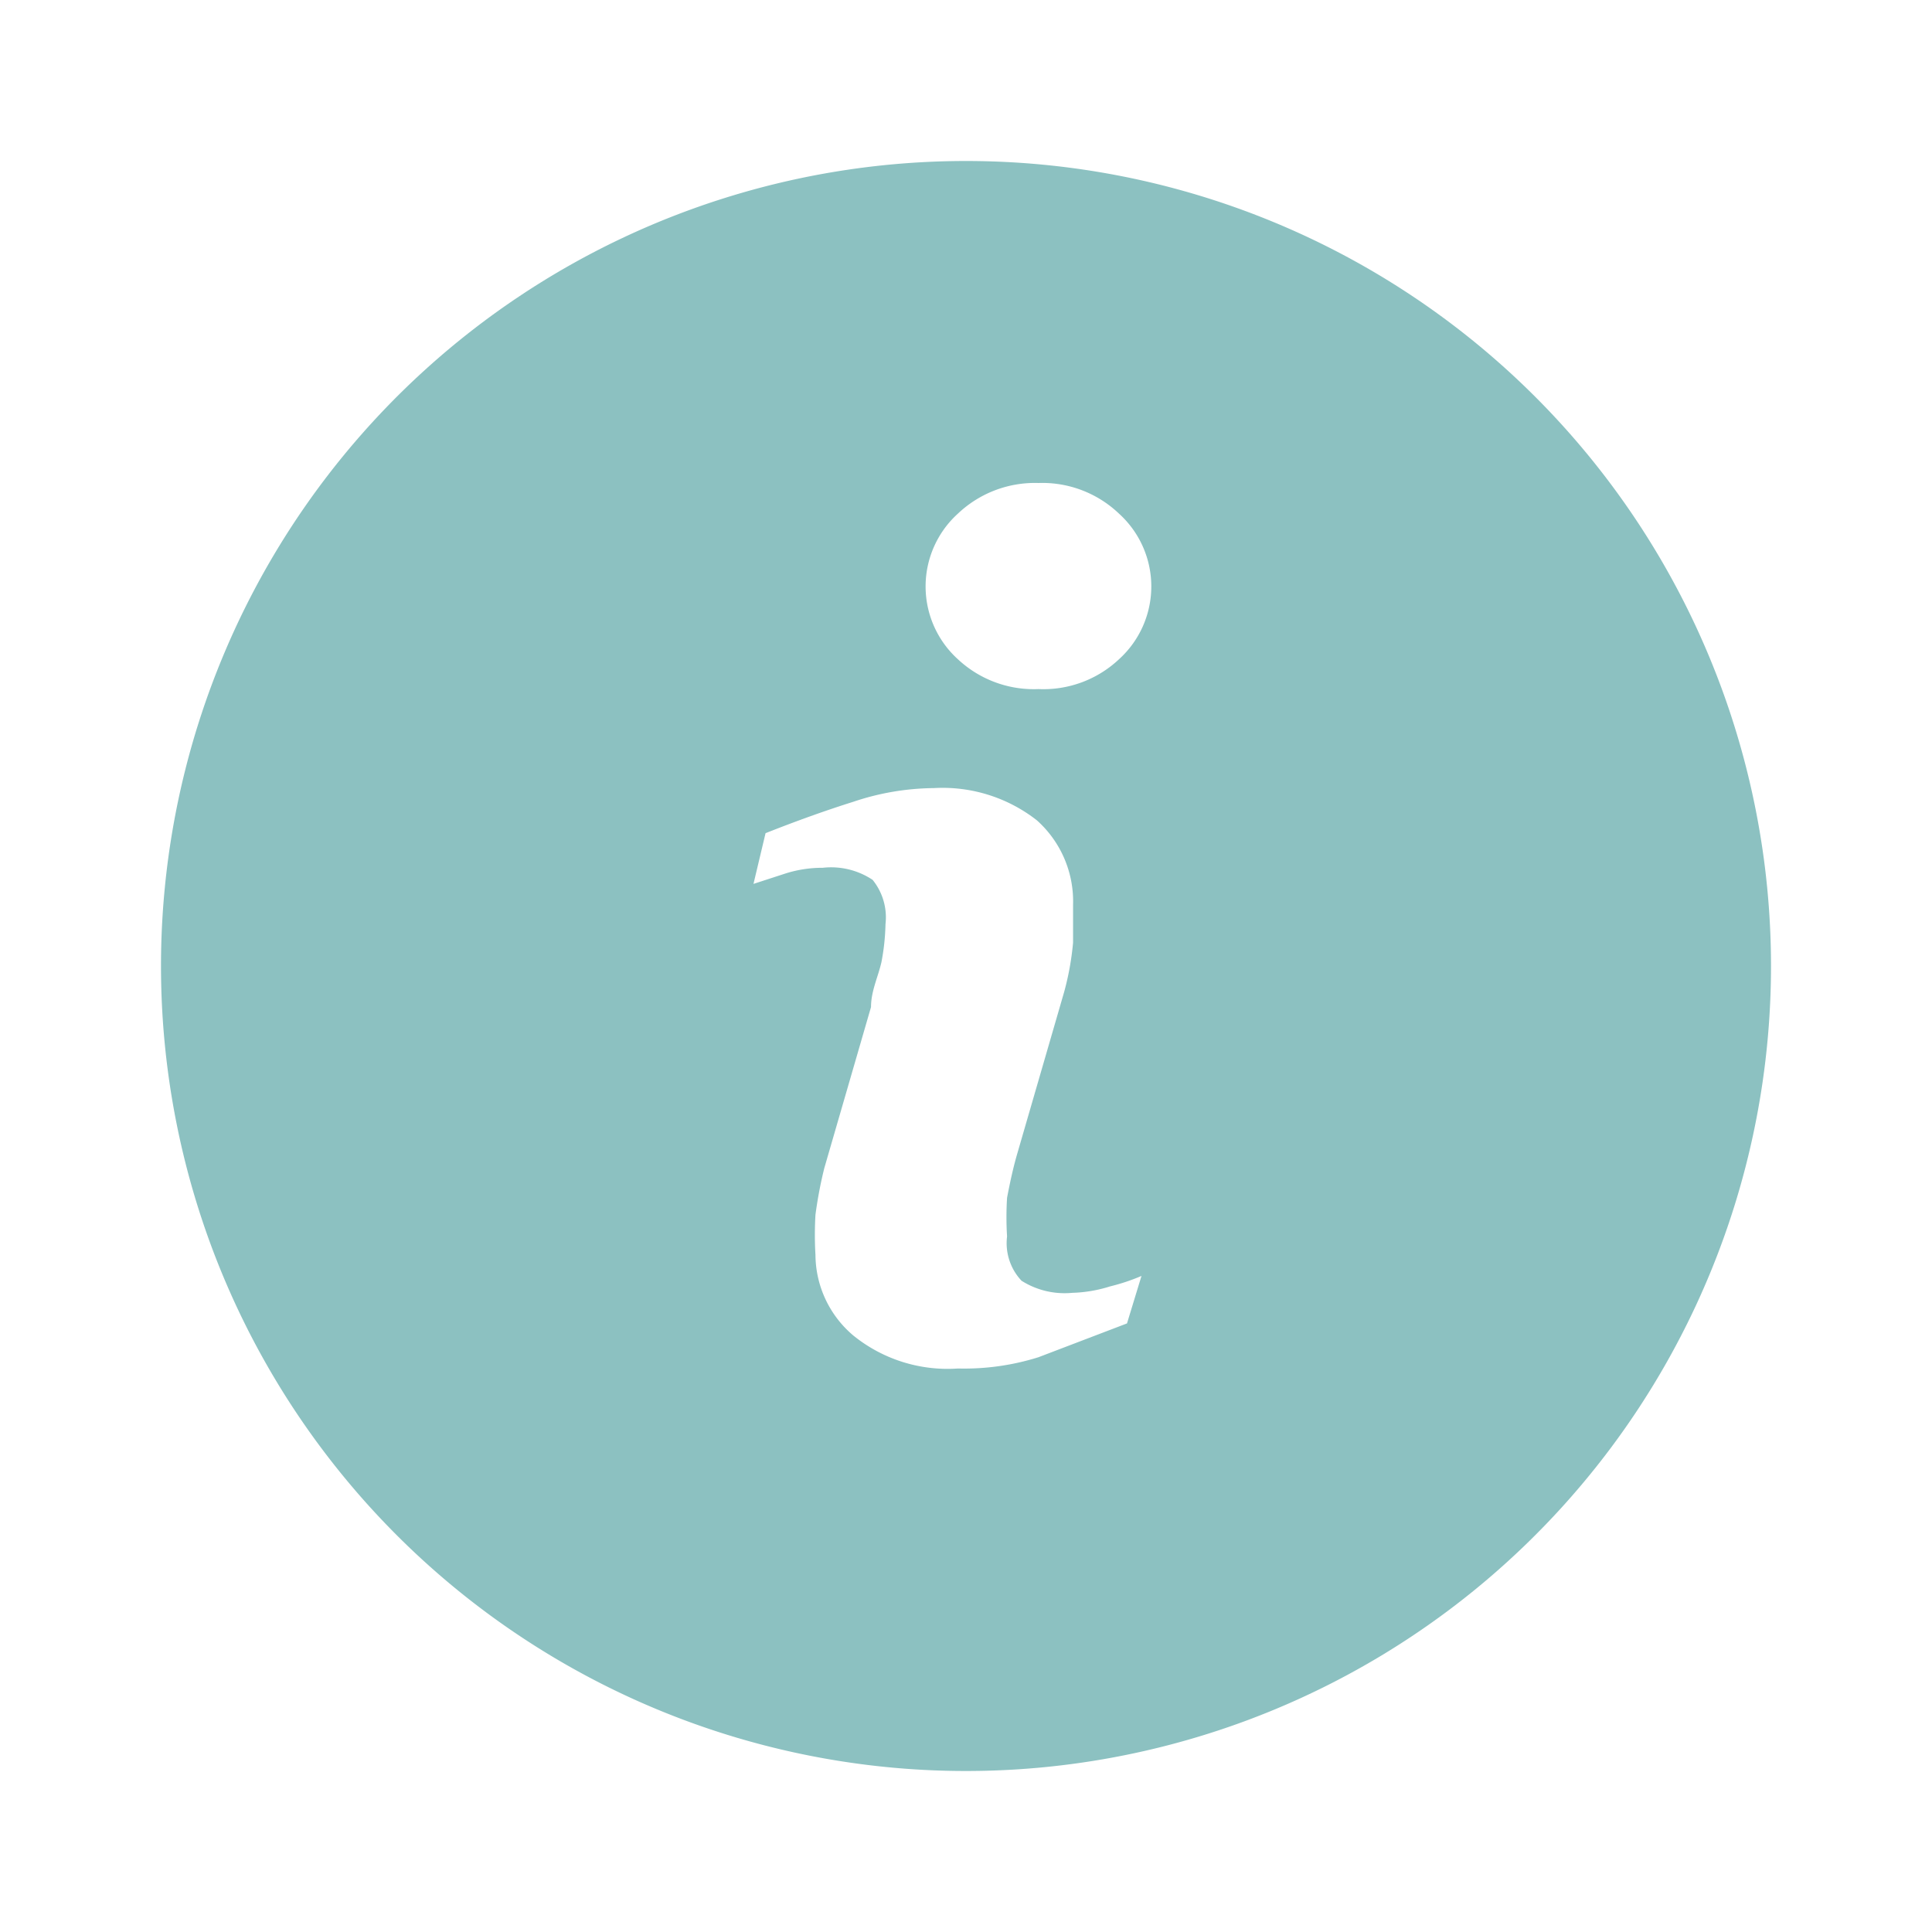 <svg xmlns="http://www.w3.org/2000/svg" fill="#8cc1c1" viewBox="0 0 24 24"><title>tooltip-full</title><path d="M12,2A10,10,0,1,0,22,12,10,10,0,0,0,12,2Zm2,14.44-1.1.42a3.08,3.08,0,0,1-1,.14,1.86,1.86,0,0,1-1.3-.41,1.32,1.32,0,0,1-.47-1,4.21,4.21,0,0,1,0-.5,5.26,5.26,0,0,1,.11-.58l.58-2c0-.2.09-.38.13-.56a2.79,2.79,0,0,0,.05-.47.74.74,0,0,0-.16-.55.93.93,0,0,0-.62-.15,1.51,1.51,0,0,0-.46.07l-.4.13.15-.63c.38-.15.74-.28,1.09-.39a3.21,3.21,0,0,1,1-.17,1.9,1.9,0,0,1,1.28.4,1.35,1.35,0,0,1,.45,1.05c0,.09,0,.24,0,.47a3.5,3.5,0,0,1-.11.61l-.58,2c-.05.17-.09.35-.13.56a3.89,3.89,0,0,0,0,.48.68.68,0,0,0,.18.55,1,1,0,0,0,.63.15,1.71,1.71,0,0,0,.47-.08,2.47,2.47,0,0,0,.39-.13Zm-.1-8.25a1.37,1.37,0,0,1-1,.37,1.38,1.38,0,0,1-1-.37,1.22,1.22,0,0,1,0-1.81,1.39,1.39,0,0,1,1-.38,1.38,1.38,0,0,1,1,.38,1.22,1.22,0,0,1,0,1.81Z"/></svg>
